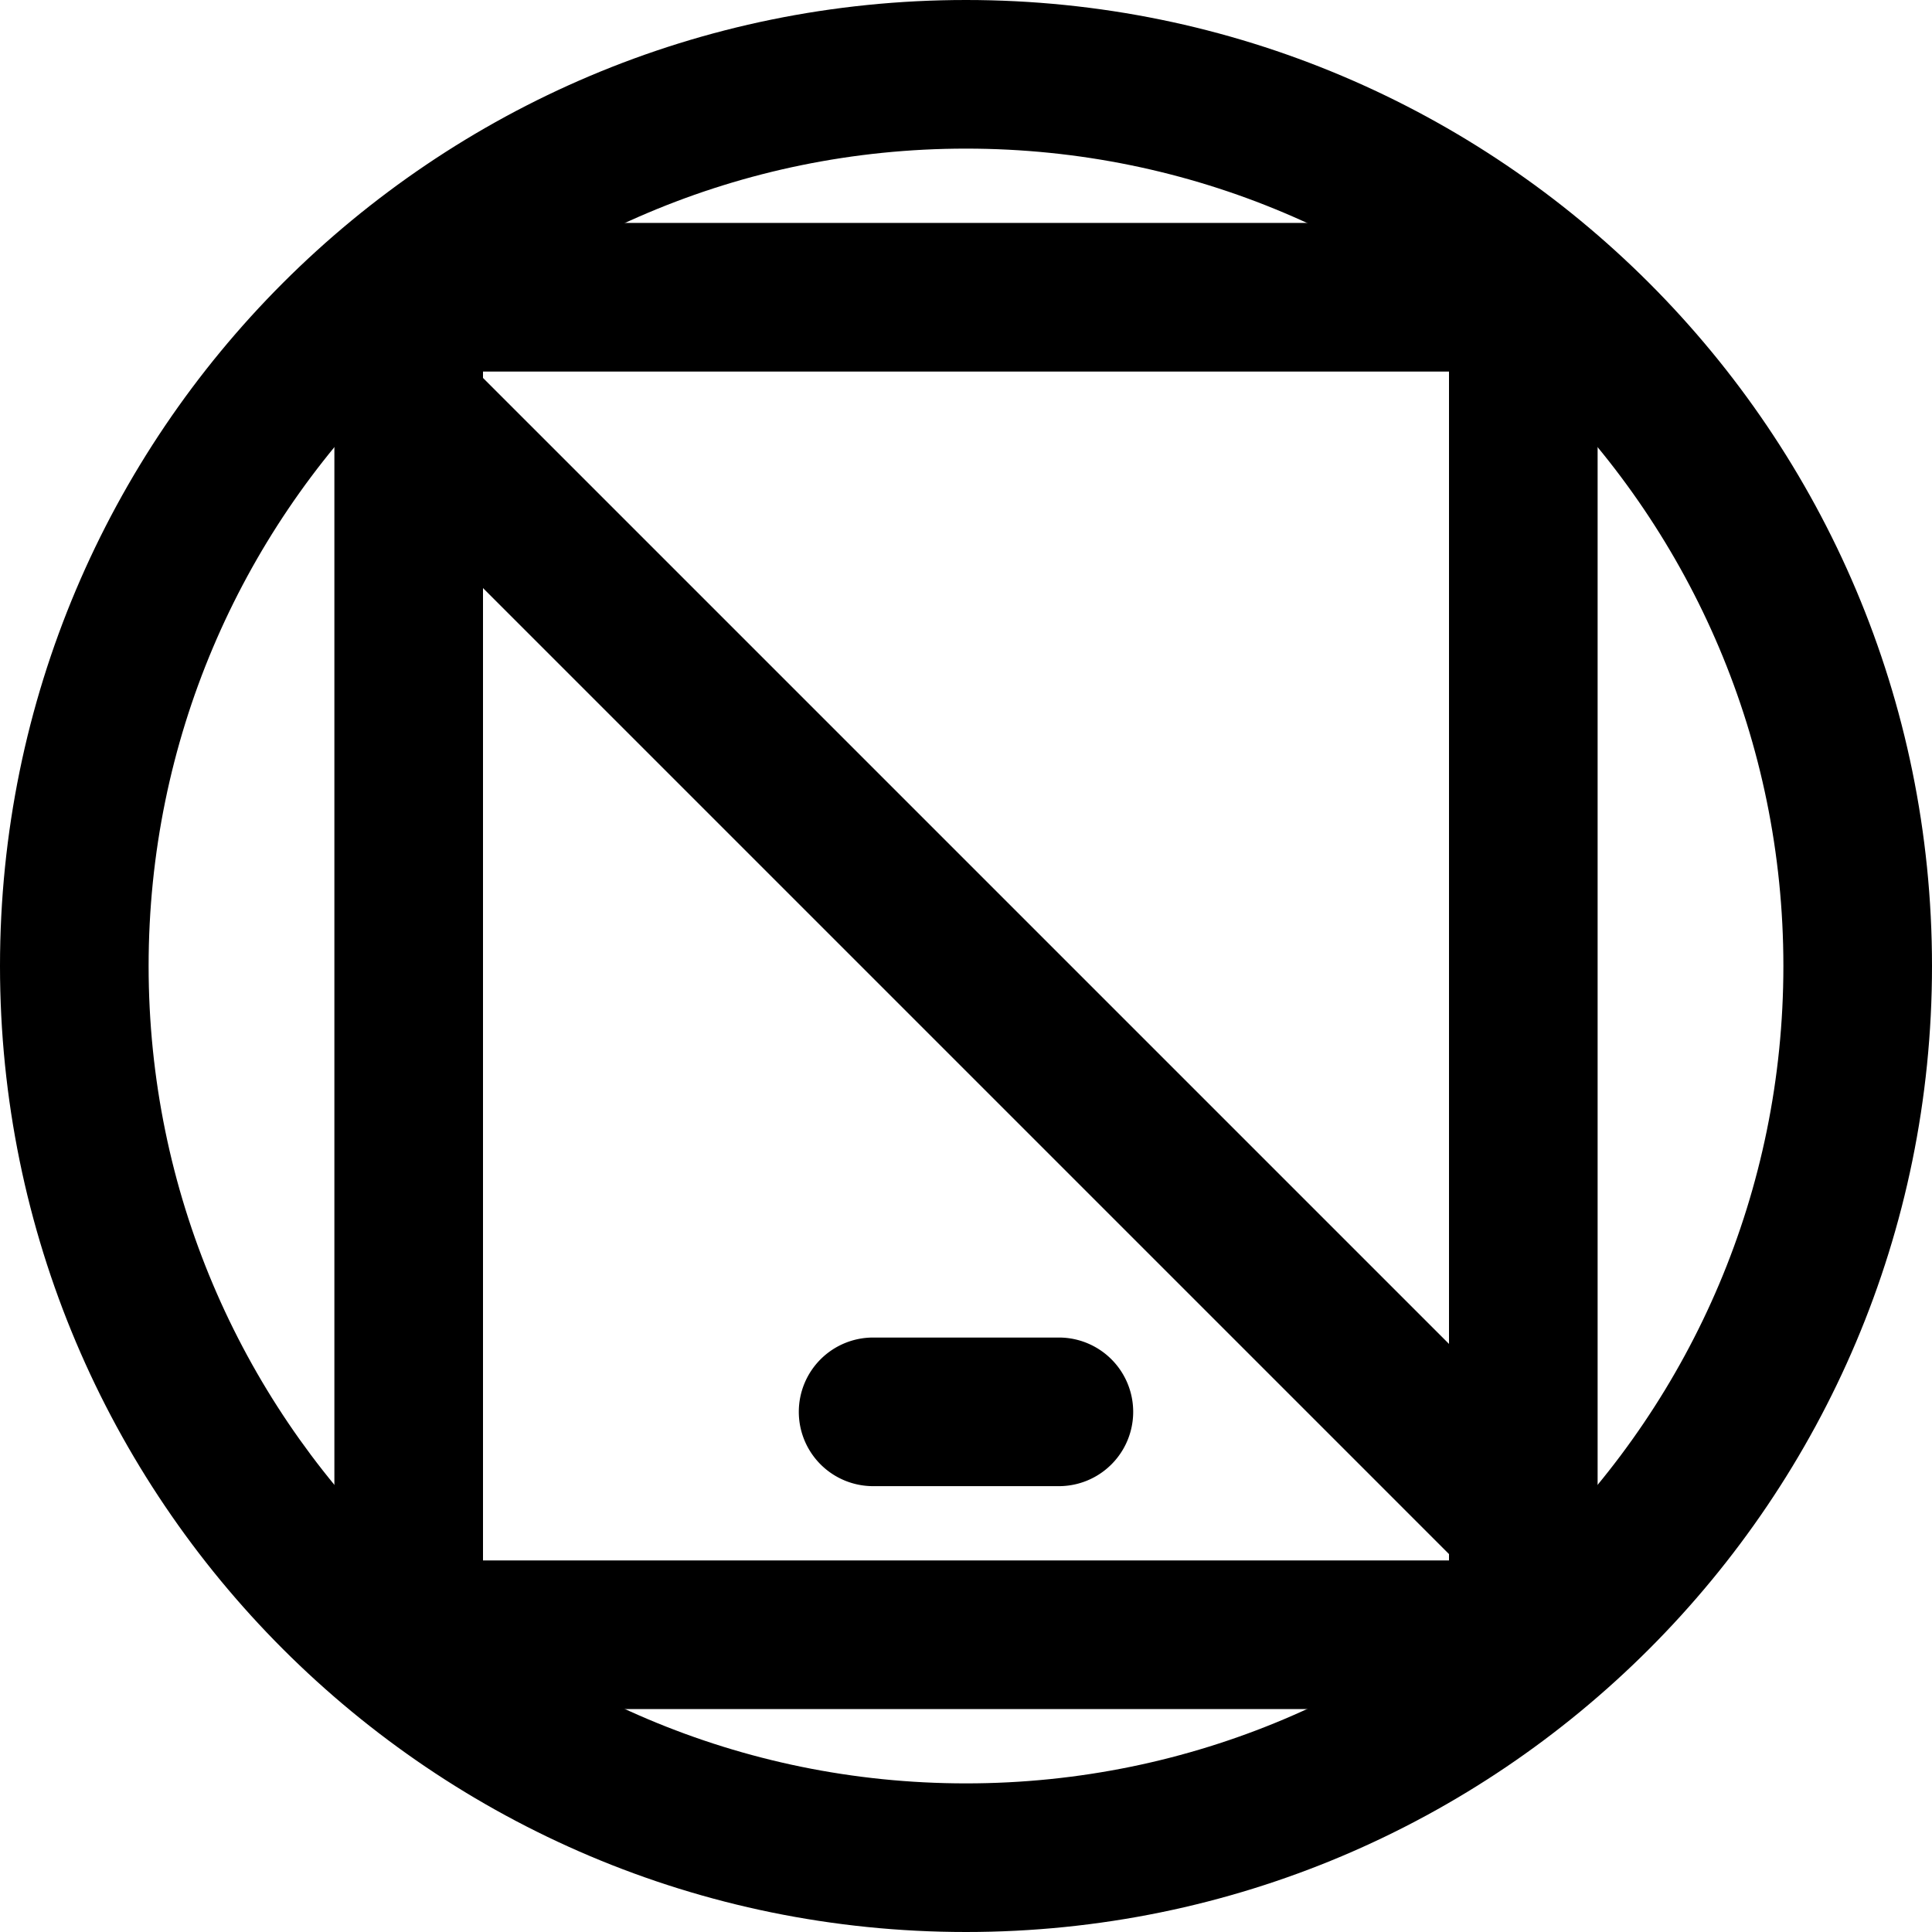<svg xmlns="http://www.w3.org/2000/svg" xmlns:xlink="http://www.w3.org/1999/xlink" width="26" height="26" viewBox="0 0 26 26"><g fill="currentColor"><path fill-rule="evenodd" d="M4.5 5a2 2 0 0 1 2-2h13a2 2 0 0 1 2 2v16a2 2 0 0 1-2 2h-13a2 2 0 0 1-2-2zm15 0h-13v16h13z" clip-rule="evenodd"/><path fill-rule="evenodd" d="M10.75 19a1 1 0 0 1 1-1h2.5a1 1 0 1 1 0 2h-2.5a1 1 0 0 1-1-1" clip-rule="evenodd"/><path d="M4.293 5.707a1 1 0 0 1 1.414-1.414l16 16a1 1 0 0 1-1.414 1.414z"/><path fill-rule="evenodd" d="M13 24c6.075 0 11-4.925 11-11S19.075 2 13 2S2 6.925 2 13s4.925 11 11 11m0 2c7.18 0 13-5.82 13-13S20.18 0 13 0S0 5.82 0 13s5.82 13 13 13" clip-rule="evenodd"/></g></svg>